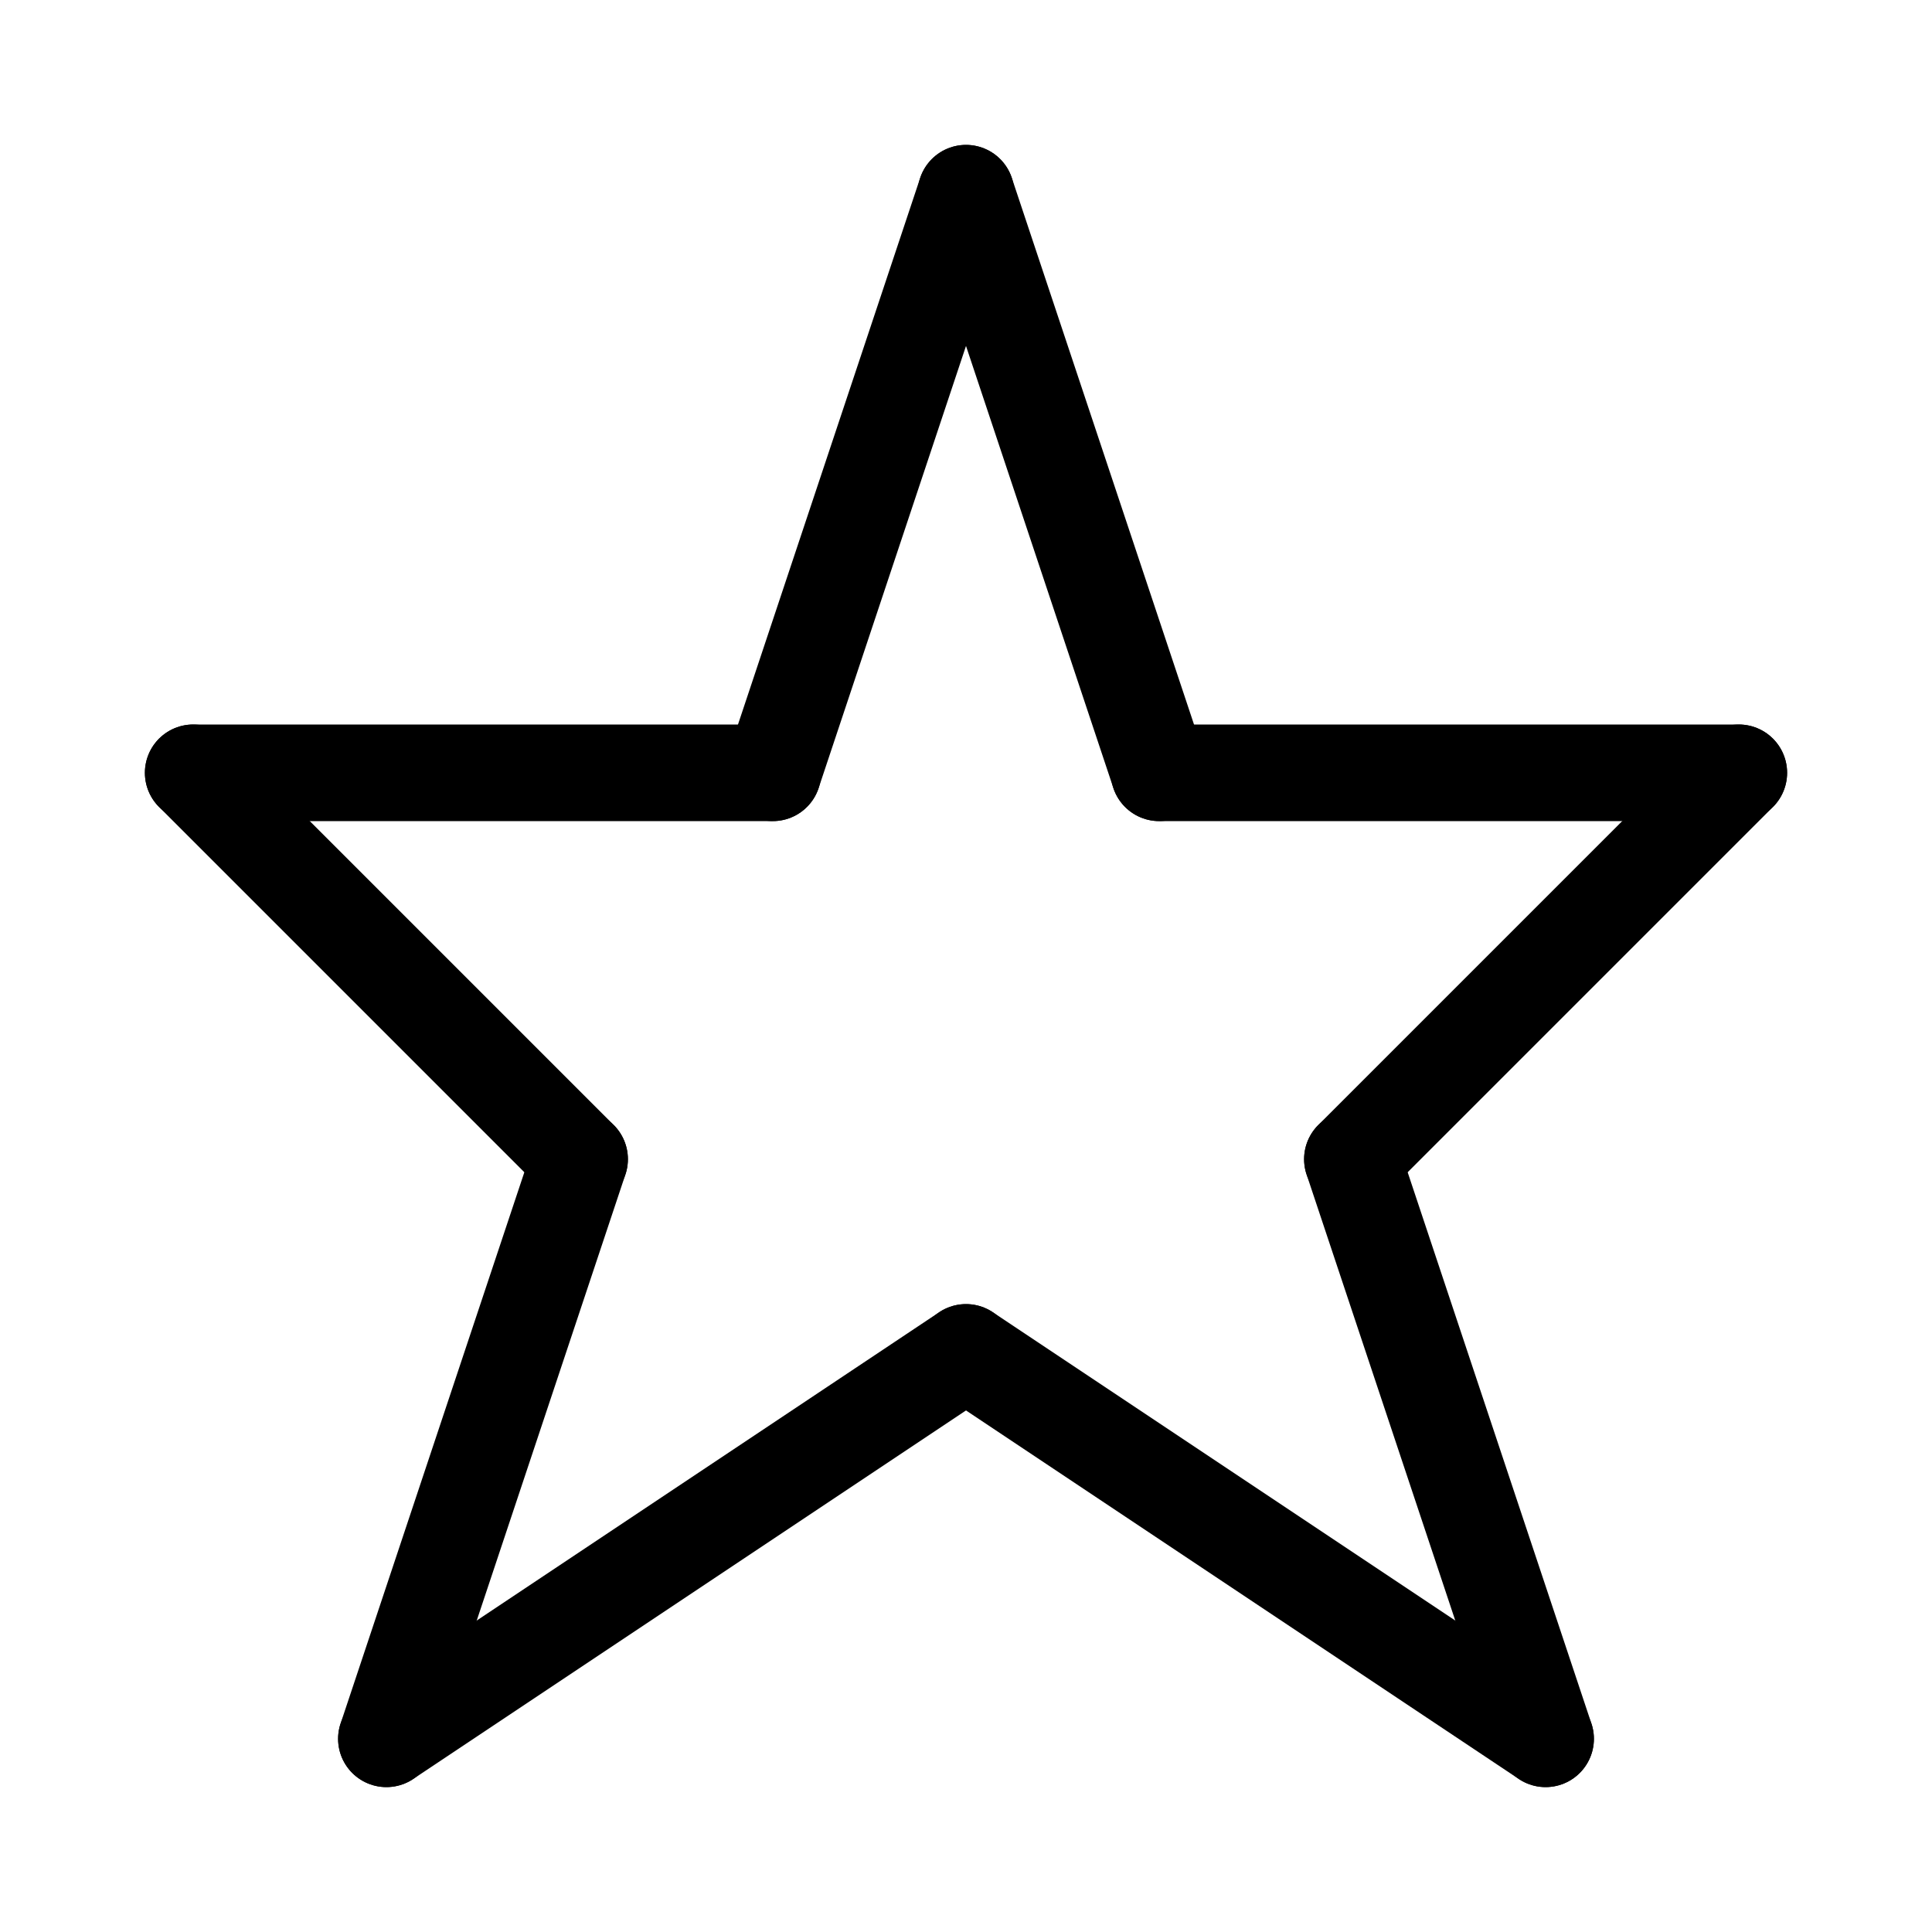 <svg id="Set_1" data-name="Set 1" xmlns="http://www.w3.org/2000/svg" viewBox="0 0 10 10"><defs><style>.cls-1{fill:none;stroke:#000;stroke-linecap:round;stroke-linejoin:round;stroke-width:0.5px;}</style></defs><title>Set_1</title><line class="cls-1" x1="5" y1="1" x2="6" y2="4"/><line class="cls-1" x1="5" y1="7" x2="2" y2="9"/><line class="cls-1" x1="3" y1="6" x2="1" y2="4"/><line class="cls-1" x1="4" y1="4" x2="5" y2="1"/><line class="cls-1" x1="1" y1="4" x2="4" y2="4"/><line class="cls-1" x1="2" y1="9" x2="3" y2="6"/><line class="cls-1" x1="8" y1="9" x2="5" y2="7"/><line class="cls-1" x1="9" y1="4" x2="7" y2="6"/><line class="cls-1" x1="9" y1="4" x2="6" y2="4"/><line class="cls-1" x1="7" y1="6" x2="8" y2="9"/></svg>